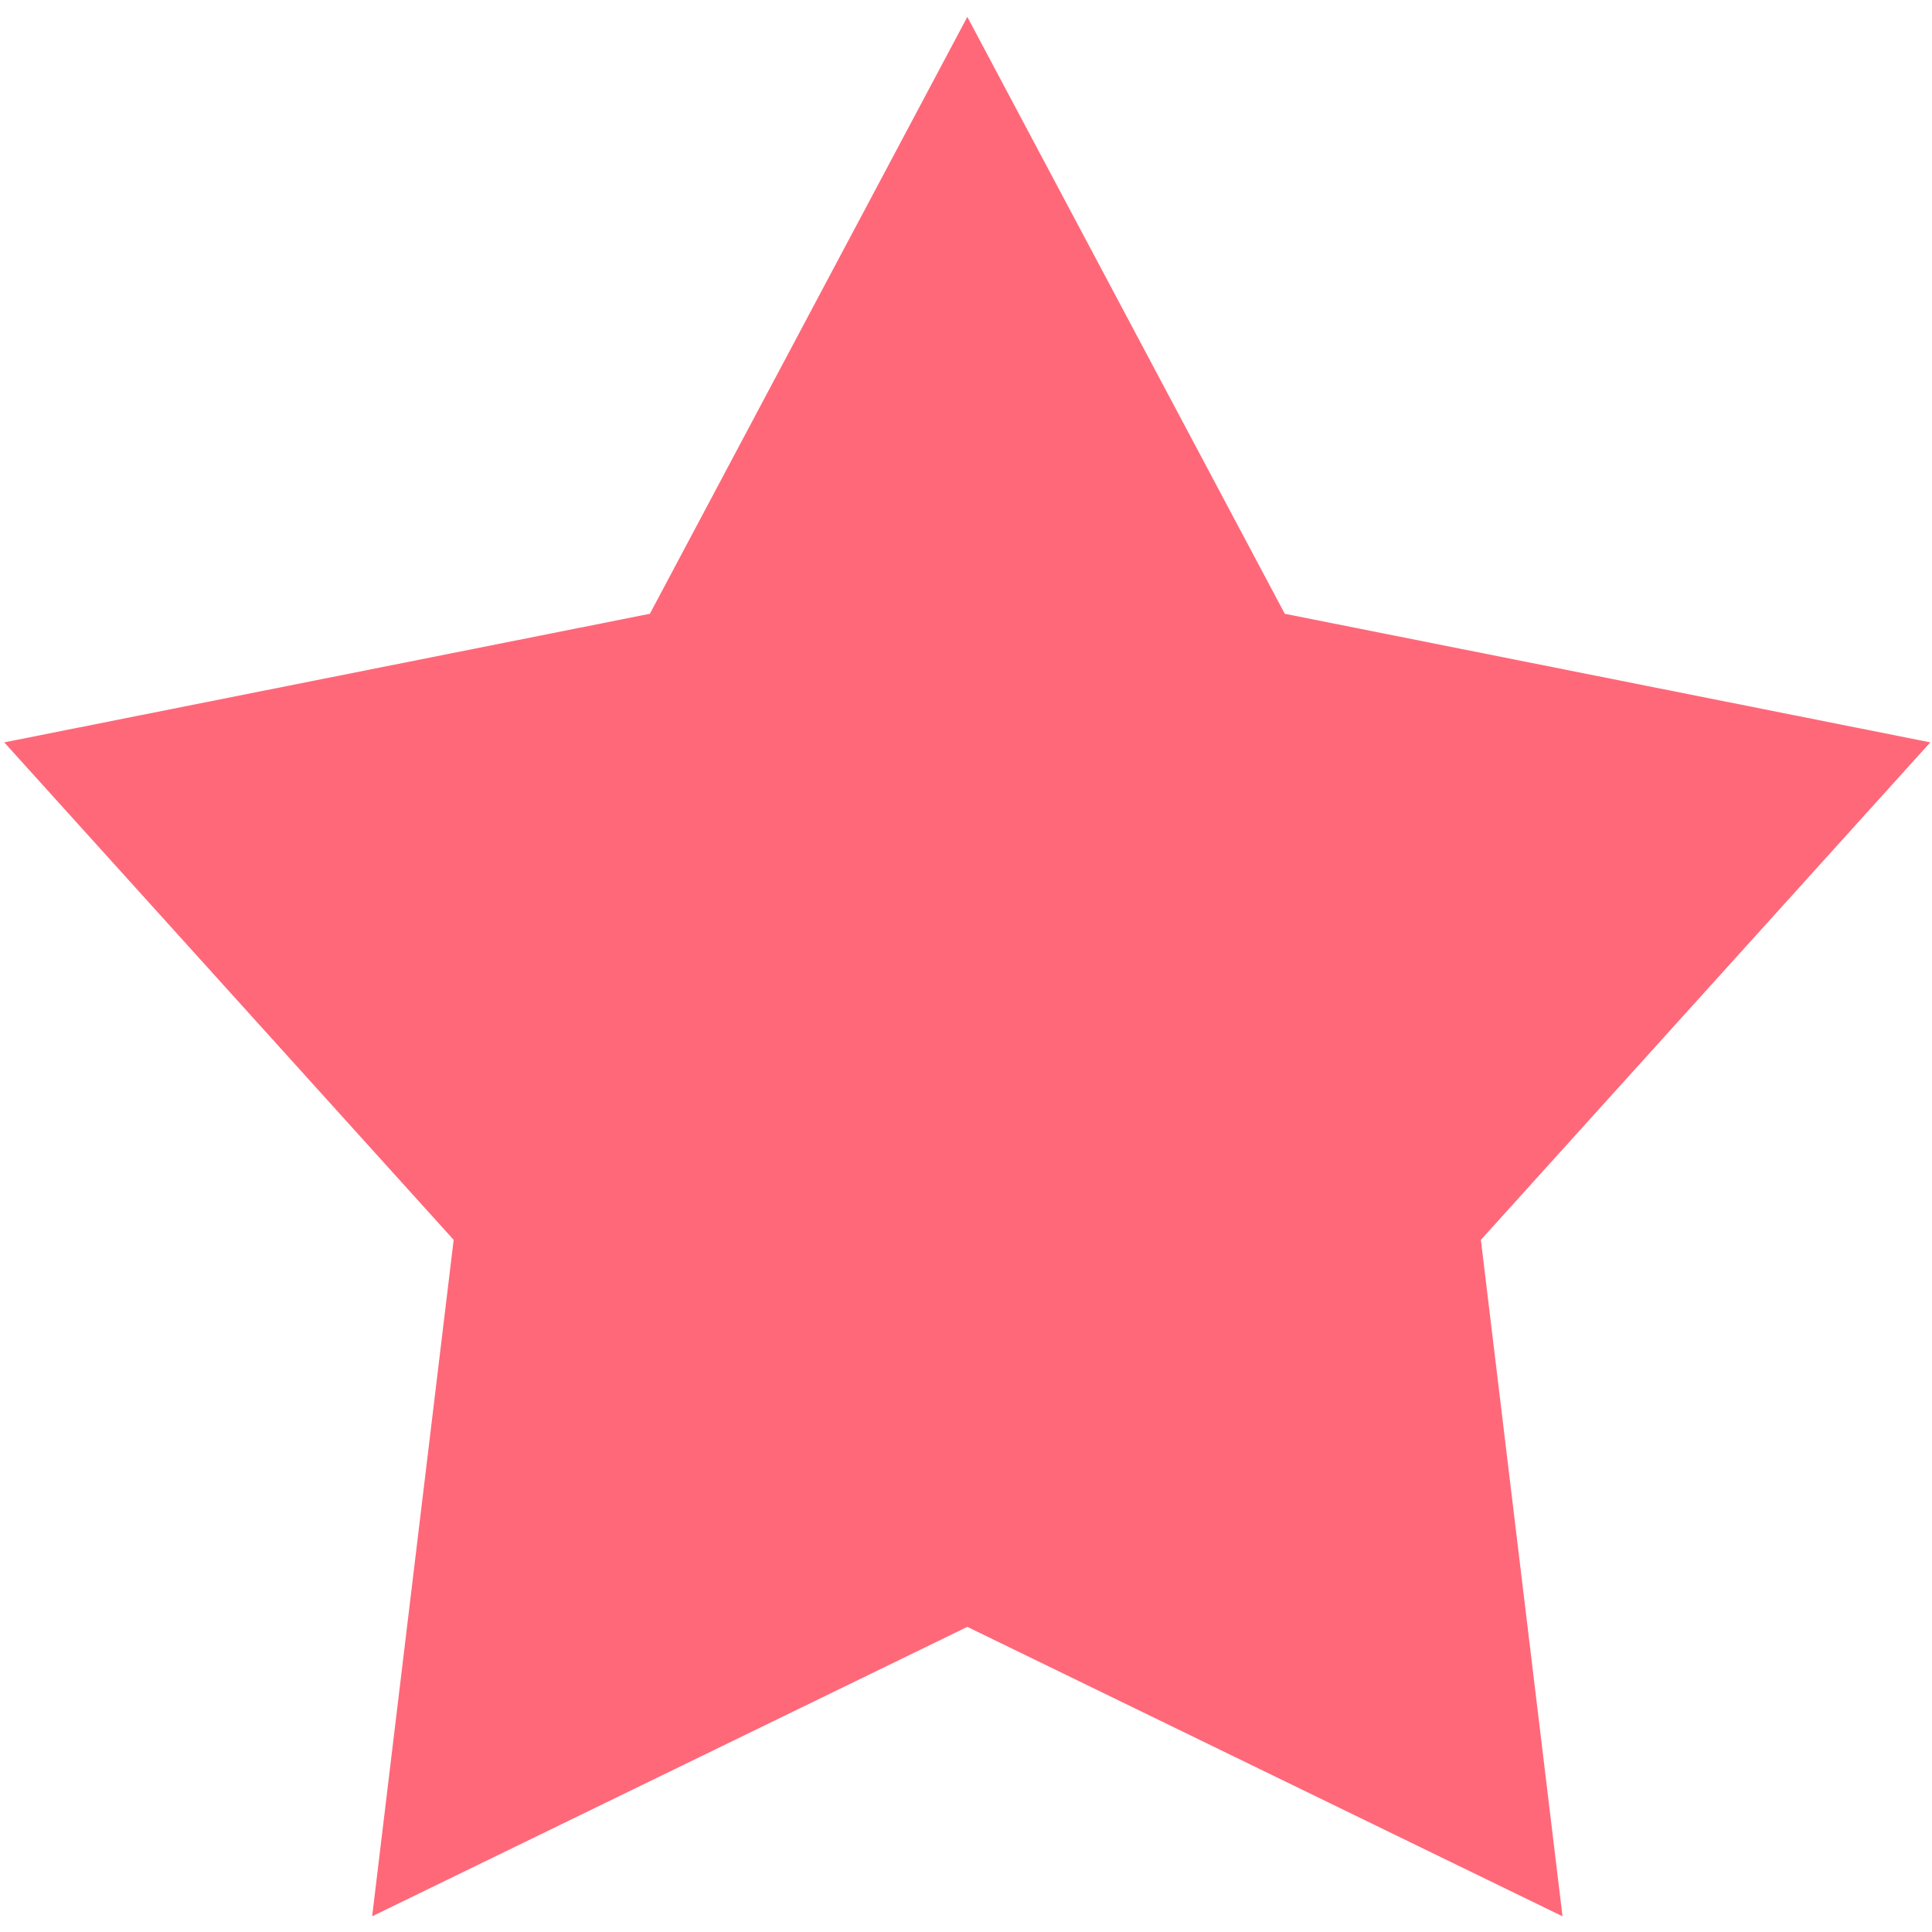 <svg xmlns="http://www.w3.org/2000/svg" xmlns:xlink="http://www.w3.org/1999/xlink" preserveAspectRatio="xMidYMid" width="16" height="16" viewBox="0 0 16 16">
  <defs>
    <style>
      .cls-1 {
        fill: #ff6879;
        fill-rule: evenodd;
      }
    </style>
  </defs>
  <path d="M7.991,0.000 L10.620,4.943 L15.966,6.008 L12.244,10.128 L12.920,15.730 L7.991,13.333 L3.062,15.730 L3.737,10.128 L0.015,6.008 L5.362,4.943 L7.991,0.000 " transform="translate(0.02 0.14)" class="cls-1"/>
</svg>
